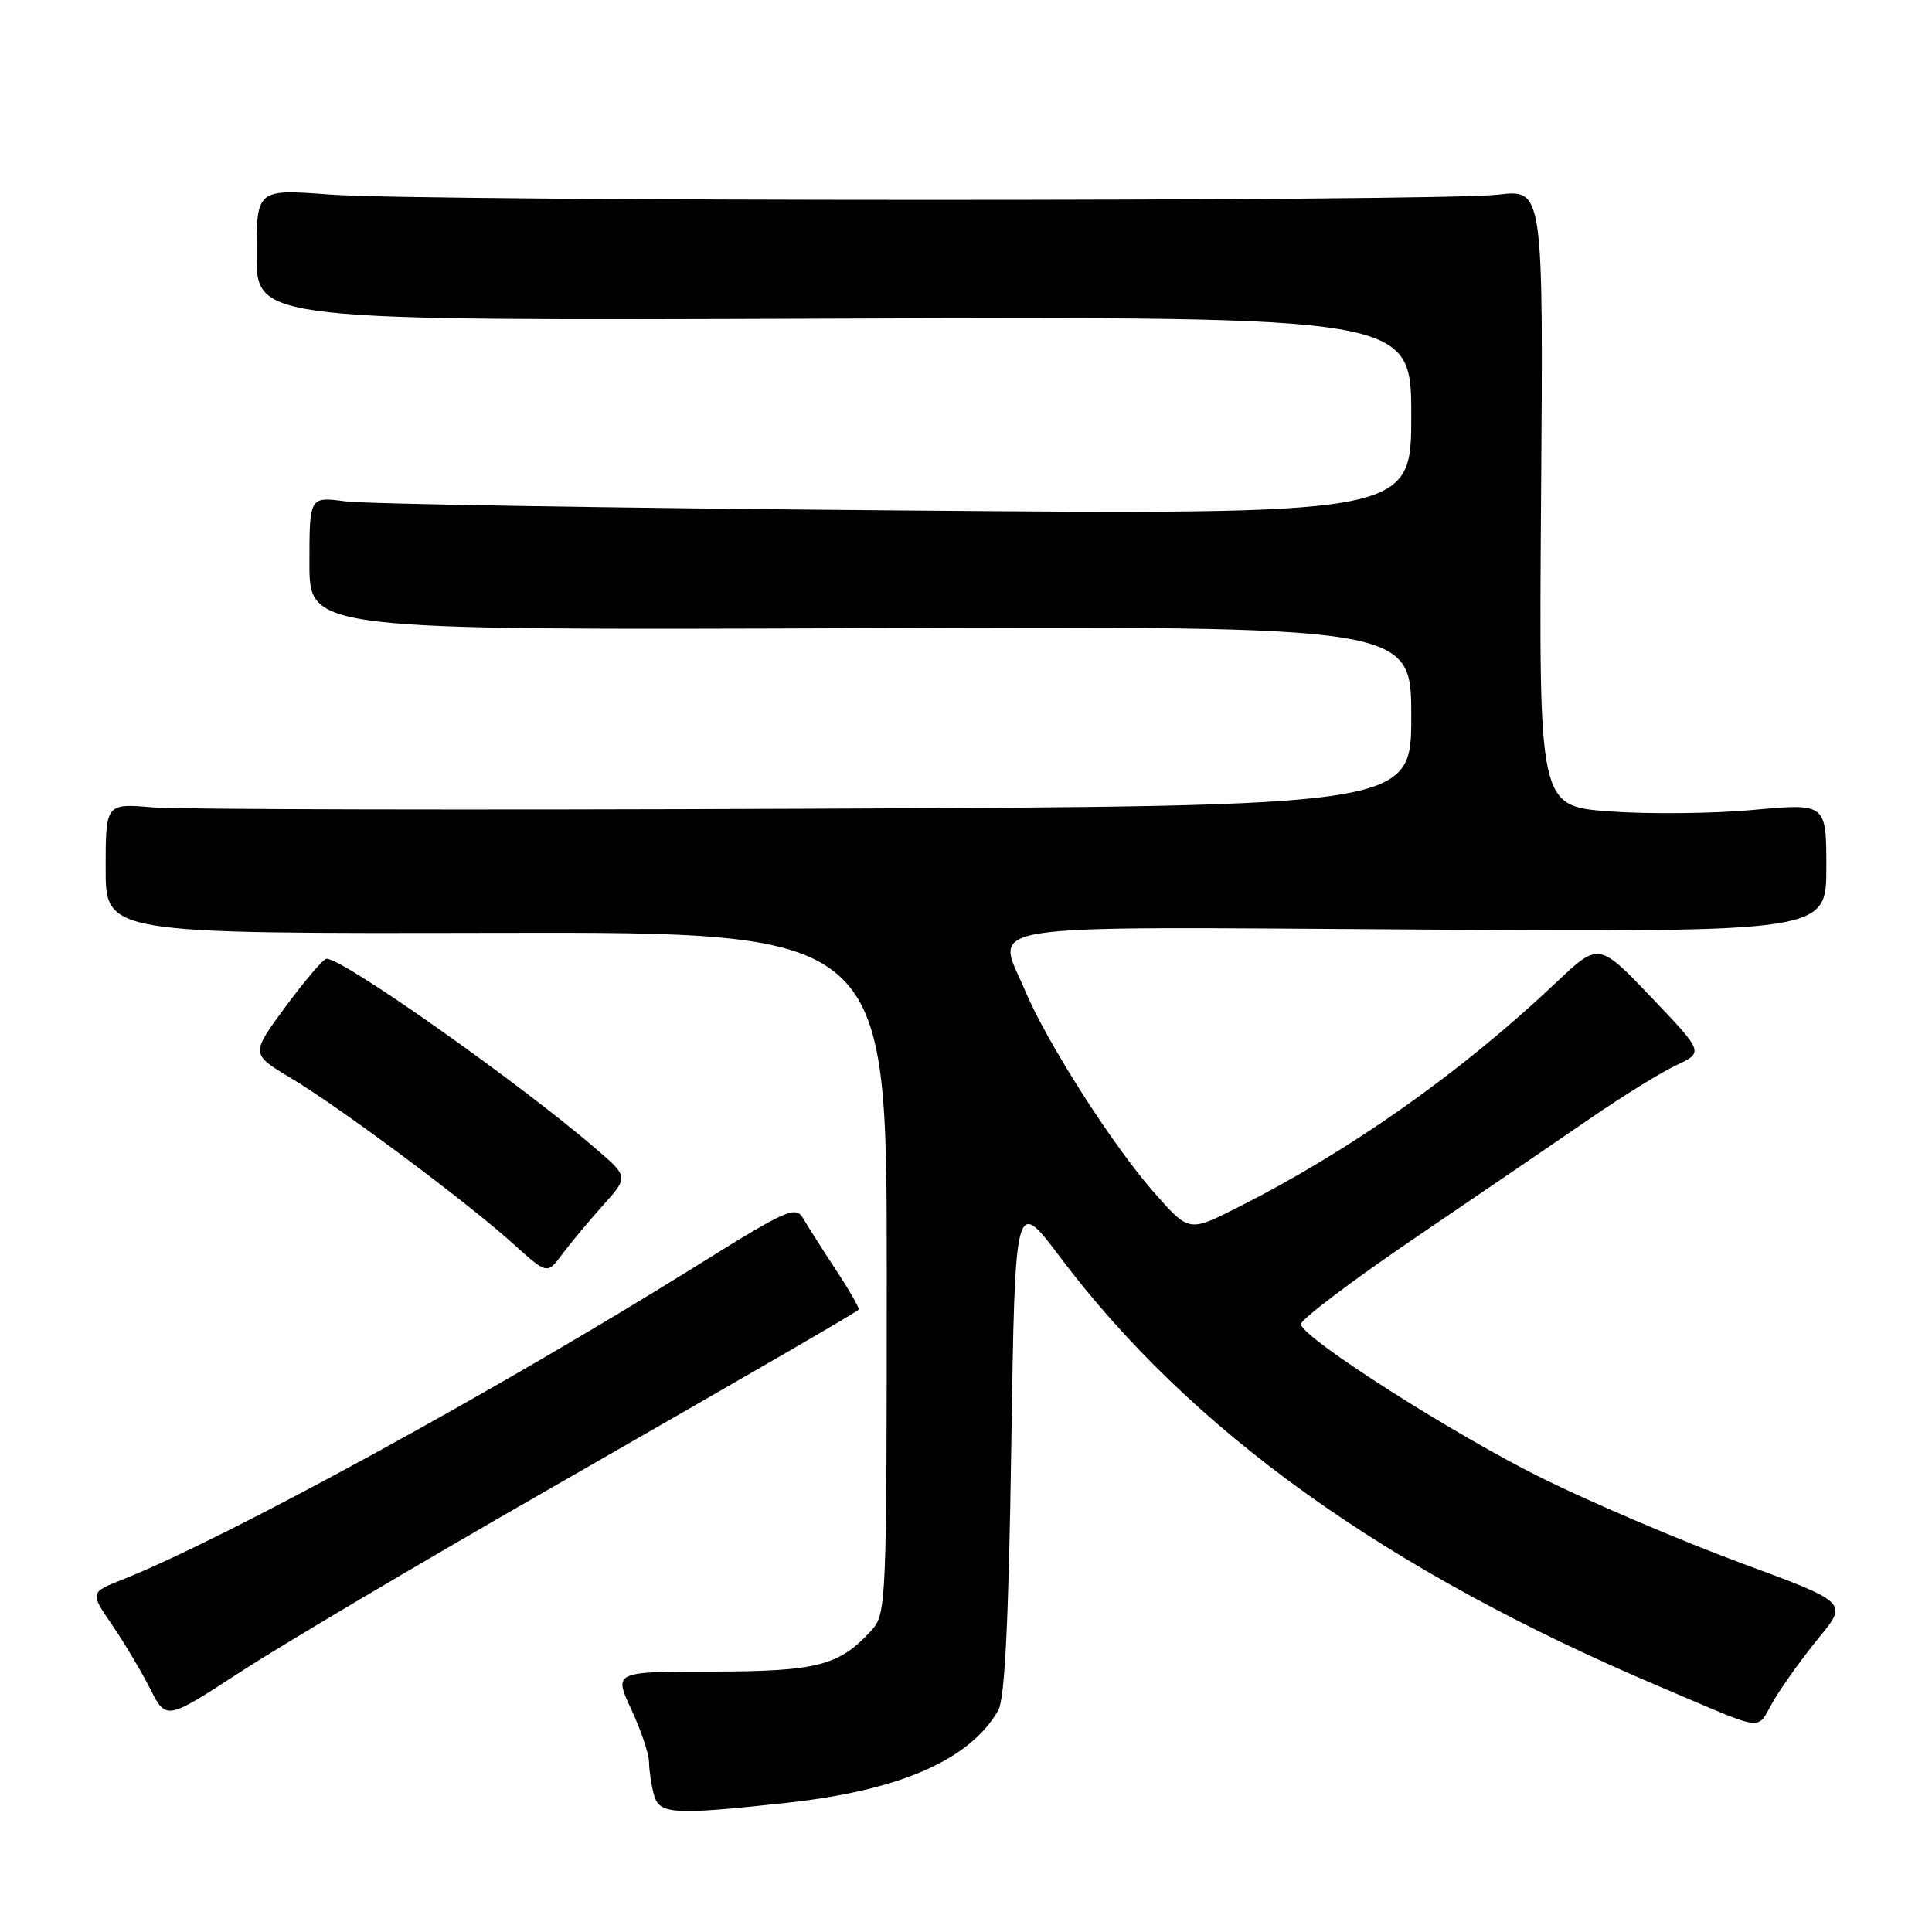 <?xml version="1.0" encoding="UTF-8" standalone="no"?>
<!DOCTYPE svg PUBLIC "-//W3C//DTD SVG 1.1//EN" "http://www.w3.org/Graphics/SVG/1.1/DTD/svg11.dtd" >
<svg xmlns="http://www.w3.org/2000/svg" xmlns:xlink="http://www.w3.org/1999/xlink" version="1.1" viewBox="0 0 256 256">
 <g >
 <path fill="currentColor"
d=" M 104.21 238.89 C 119.21 237.26 128.51 233.20 132.27 226.64 C 133.14 225.12 133.65 214.95 134.00 191.58 C 134.50 158.65 134.50 158.65 140.42 166.51 C 157.79 189.61 183.59 208.09 220.00 223.52 C 234.53 229.67 232.57 229.45 235.08 225.23 C 236.31 223.18 239.00 219.44 241.08 216.92 C 244.84 212.33 244.84 212.33 230.67 207.10 C 222.88 204.22 211.10 199.20 204.50 195.95 C 192.88 190.23 172.93 177.54 172.37 175.50 C 172.21 174.95 179.04 169.78 187.54 164.00 C 196.05 158.22 206.49 151.10 210.75 148.17 C 215.01 145.24 220.13 142.07 222.13 141.14 C 225.75 139.43 225.75 139.43 218.80 132.14 C 211.84 124.85 211.84 124.85 206.17 130.21 C 193.63 142.08 178.94 152.46 163.99 160.00 C 157.55 163.26 157.55 163.26 152.97 158.07 C 147.46 151.82 138.77 138.23 135.83 131.27 C 131.98 122.15 127.76 122.80 188.50 123.17 C 242.00 123.50 242.00 123.50 242.00 114.96 C 242.00 106.43 242.00 106.43 232.29 107.32 C 226.94 107.81 218.37 107.89 213.23 107.51 C 203.90 106.81 203.90 106.81 204.20 65.94 C 204.50 25.08 204.50 25.08 198.50 25.79 C 190.61 26.72 56.34 26.71 43.75 25.78 C 34.00 25.05 34.00 25.05 34.00 33.78 C 34.00 42.50 34.00 42.50 110.50 42.22 C 187.00 41.94 187.00 41.94 187.00 55.07 C 187.00 68.20 187.00 68.20 118.75 67.63 C 81.21 67.32 48.36 66.78 45.75 66.43 C 41.00 65.80 41.00 65.80 41.00 74.65 C 41.00 83.50 41.00 83.50 114.00 83.24 C 187.00 82.97 187.00 82.97 187.00 94.90 C 187.00 106.83 187.00 106.83 106.75 107.16 C 62.61 107.35 23.69 107.26 20.25 106.98 C 14.00 106.45 14.00 106.45 14.00 115.09 C 14.00 123.72 14.00 123.72 65.75 123.61 C 117.50 123.50 117.50 123.50 117.50 168.65 C 117.50 212.37 117.44 213.86 115.50 216.00 C 111.24 220.71 108.31 221.47 94.41 221.49 C 81.32 221.50 81.32 221.50 83.65 226.50 C 84.93 229.25 85.99 232.40 86.00 233.50 C 86.02 234.60 86.30 236.51 86.63 237.75 C 87.35 240.42 89.01 240.53 104.21 238.89 Z  M 72.00 197.75 C 101.86 180.63 113.22 174.04 113.78 173.53 C 113.93 173.39 112.58 171.03 110.78 168.29 C 108.97 165.54 107.01 162.46 106.42 161.44 C 105.43 159.74 104.31 160.23 92.42 167.65 C 65.74 184.29 30.08 203.79 16.21 209.31 C 11.92 211.02 11.92 211.02 14.82 215.26 C 16.42 217.59 18.69 221.40 19.87 223.72 C 22.01 227.95 22.01 227.95 31.76 221.60 C 37.12 218.10 55.23 207.37 72.00 197.75 Z  M 79.89 159.72 C 83.29 155.94 83.29 155.94 78.96 152.22 C 68.65 143.35 45.36 126.93 43.26 127.04 C 42.84 127.06 40.41 129.91 37.85 133.37 C 33.21 139.66 33.21 139.66 38.58 142.87 C 45.14 146.80 61.87 159.27 68.00 164.81 C 72.50 168.87 72.50 168.87 74.50 166.19 C 75.60 164.71 78.03 161.80 79.89 159.72 Z "/>
</g>
</svg>